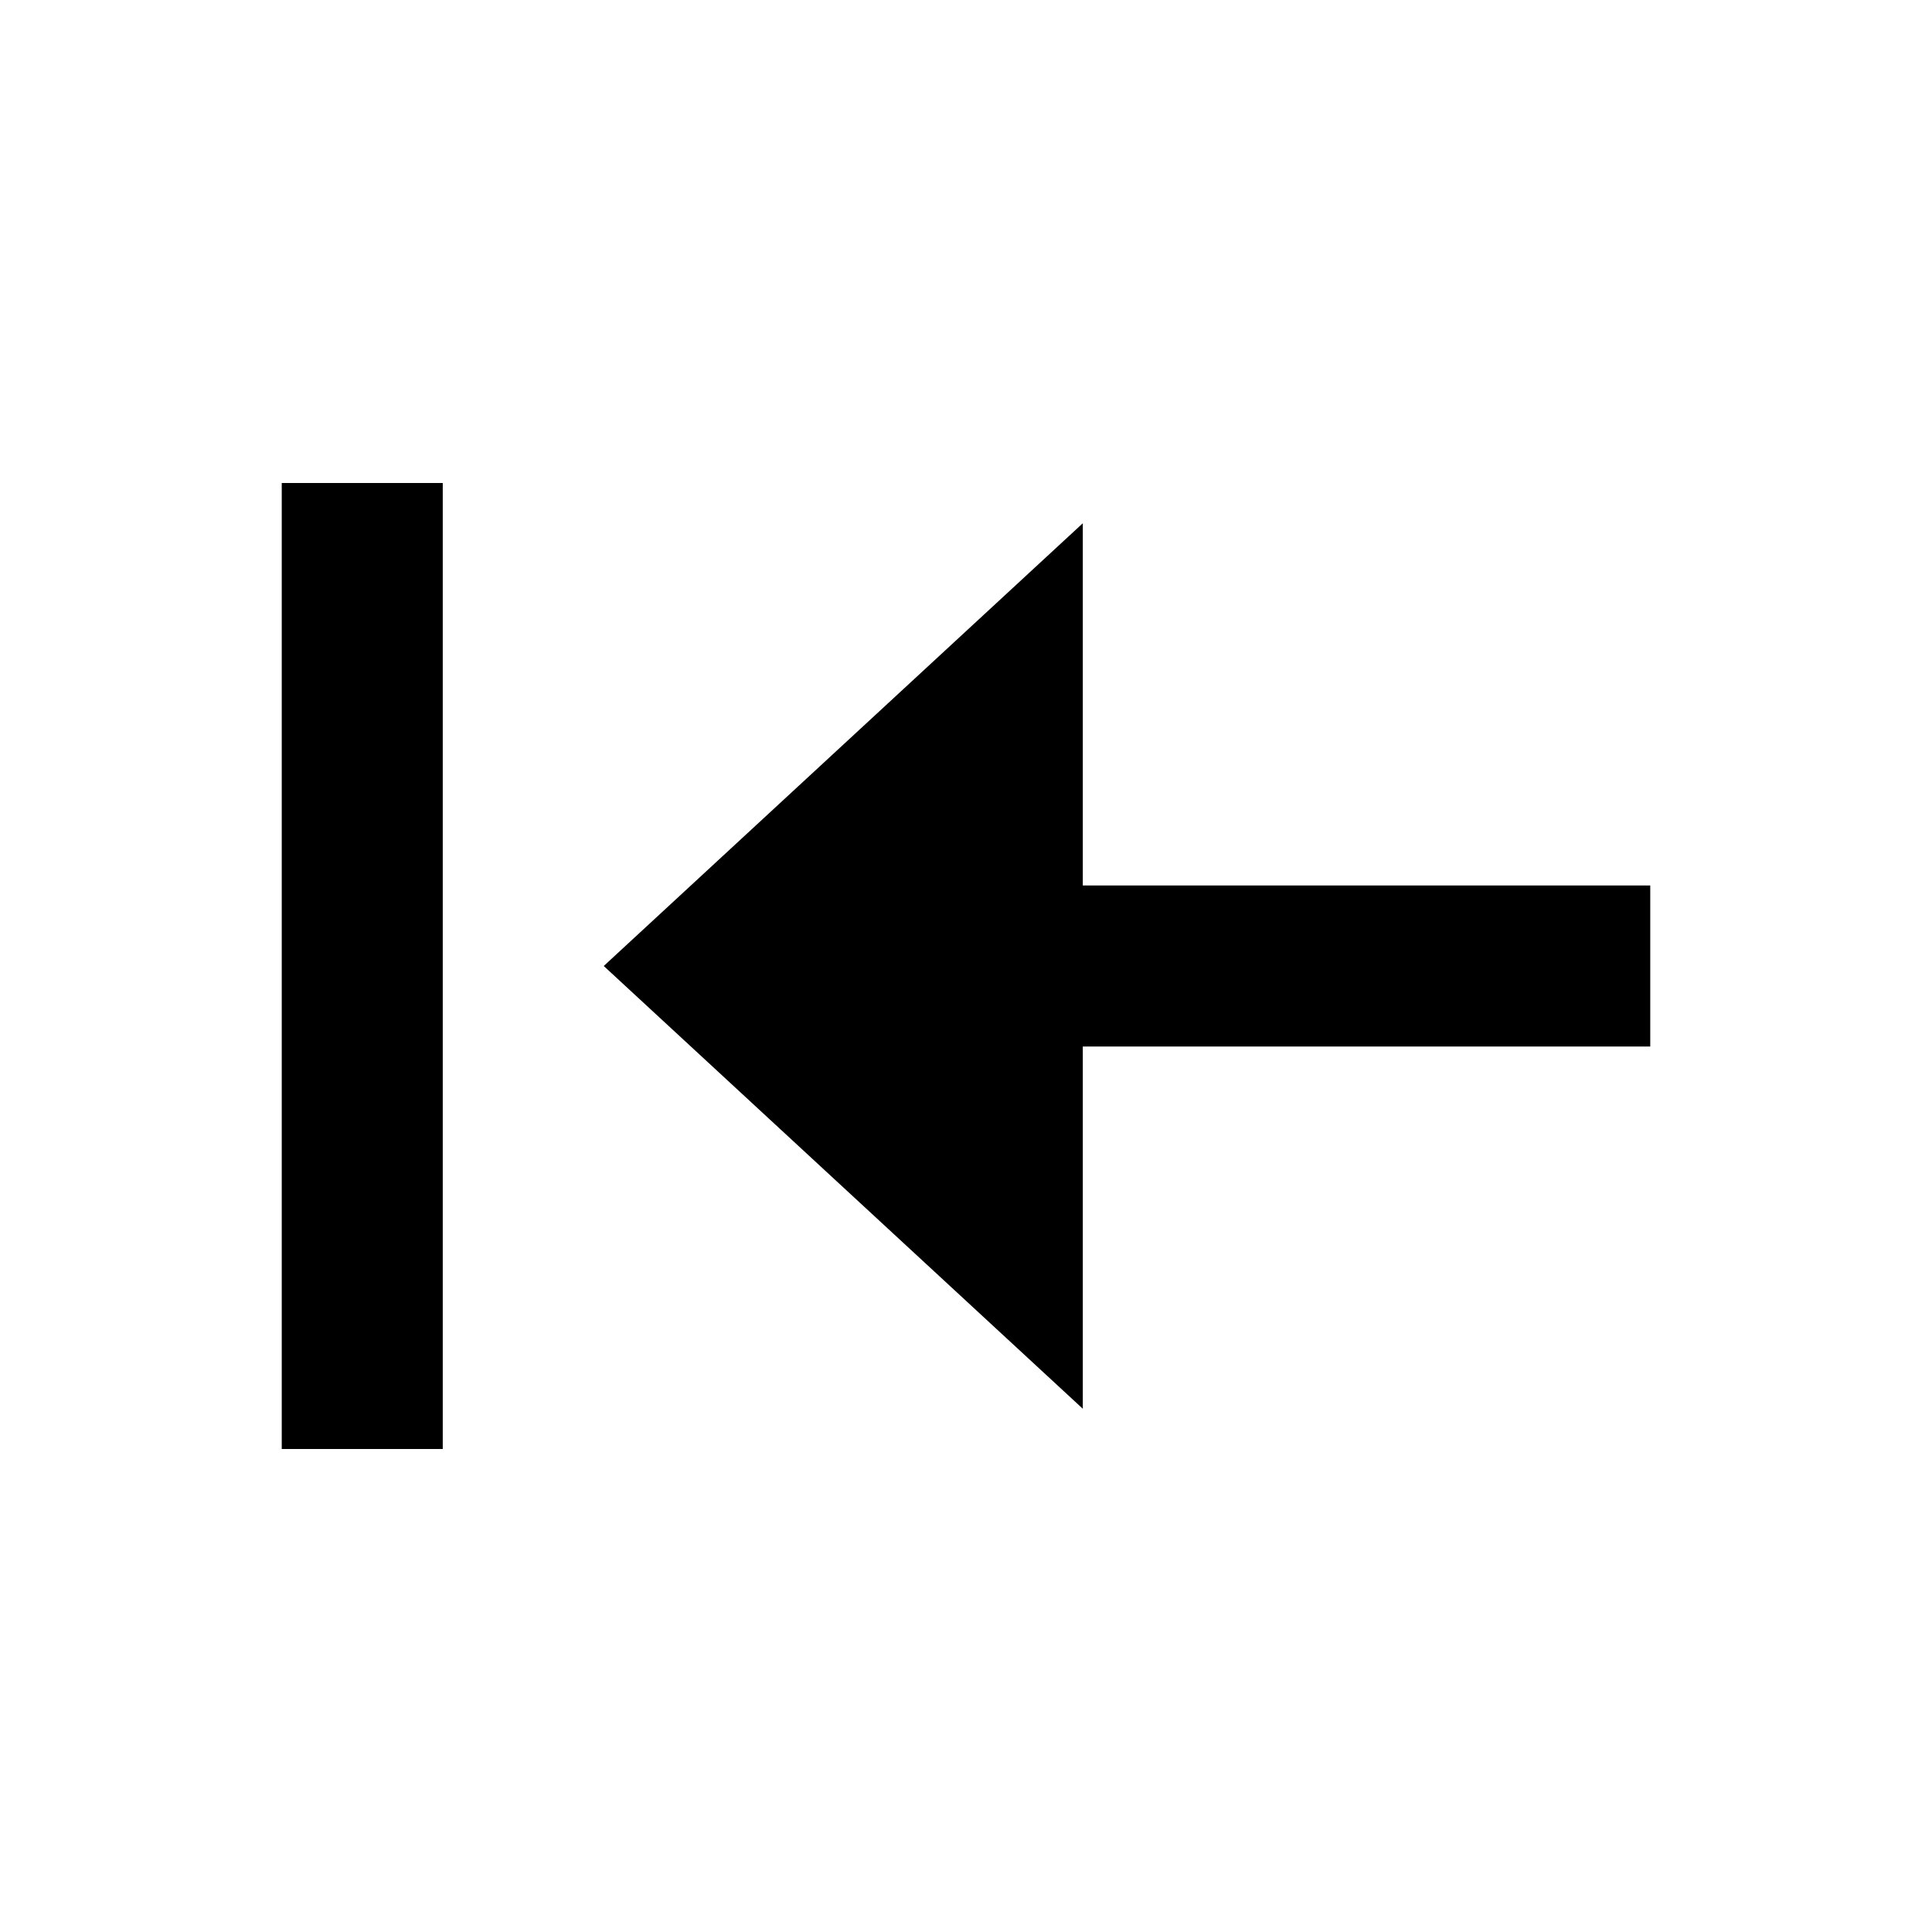 <svg width="24" height="24" viewBox="0 0 24 24" xmlns="http://www.w3.org/2000/svg">
    <path fill-rule="evenodd" clip-rule="evenodd" d="M3.5 18L3.5 6L5.5 6L5.5 18H3.5Z"/>
    <path d="M13.451 11L20.5 11V13L13.451 13L13.451 17.5L7.5 12L13.451 6.5L13.451 11Z"/>
</svg>

